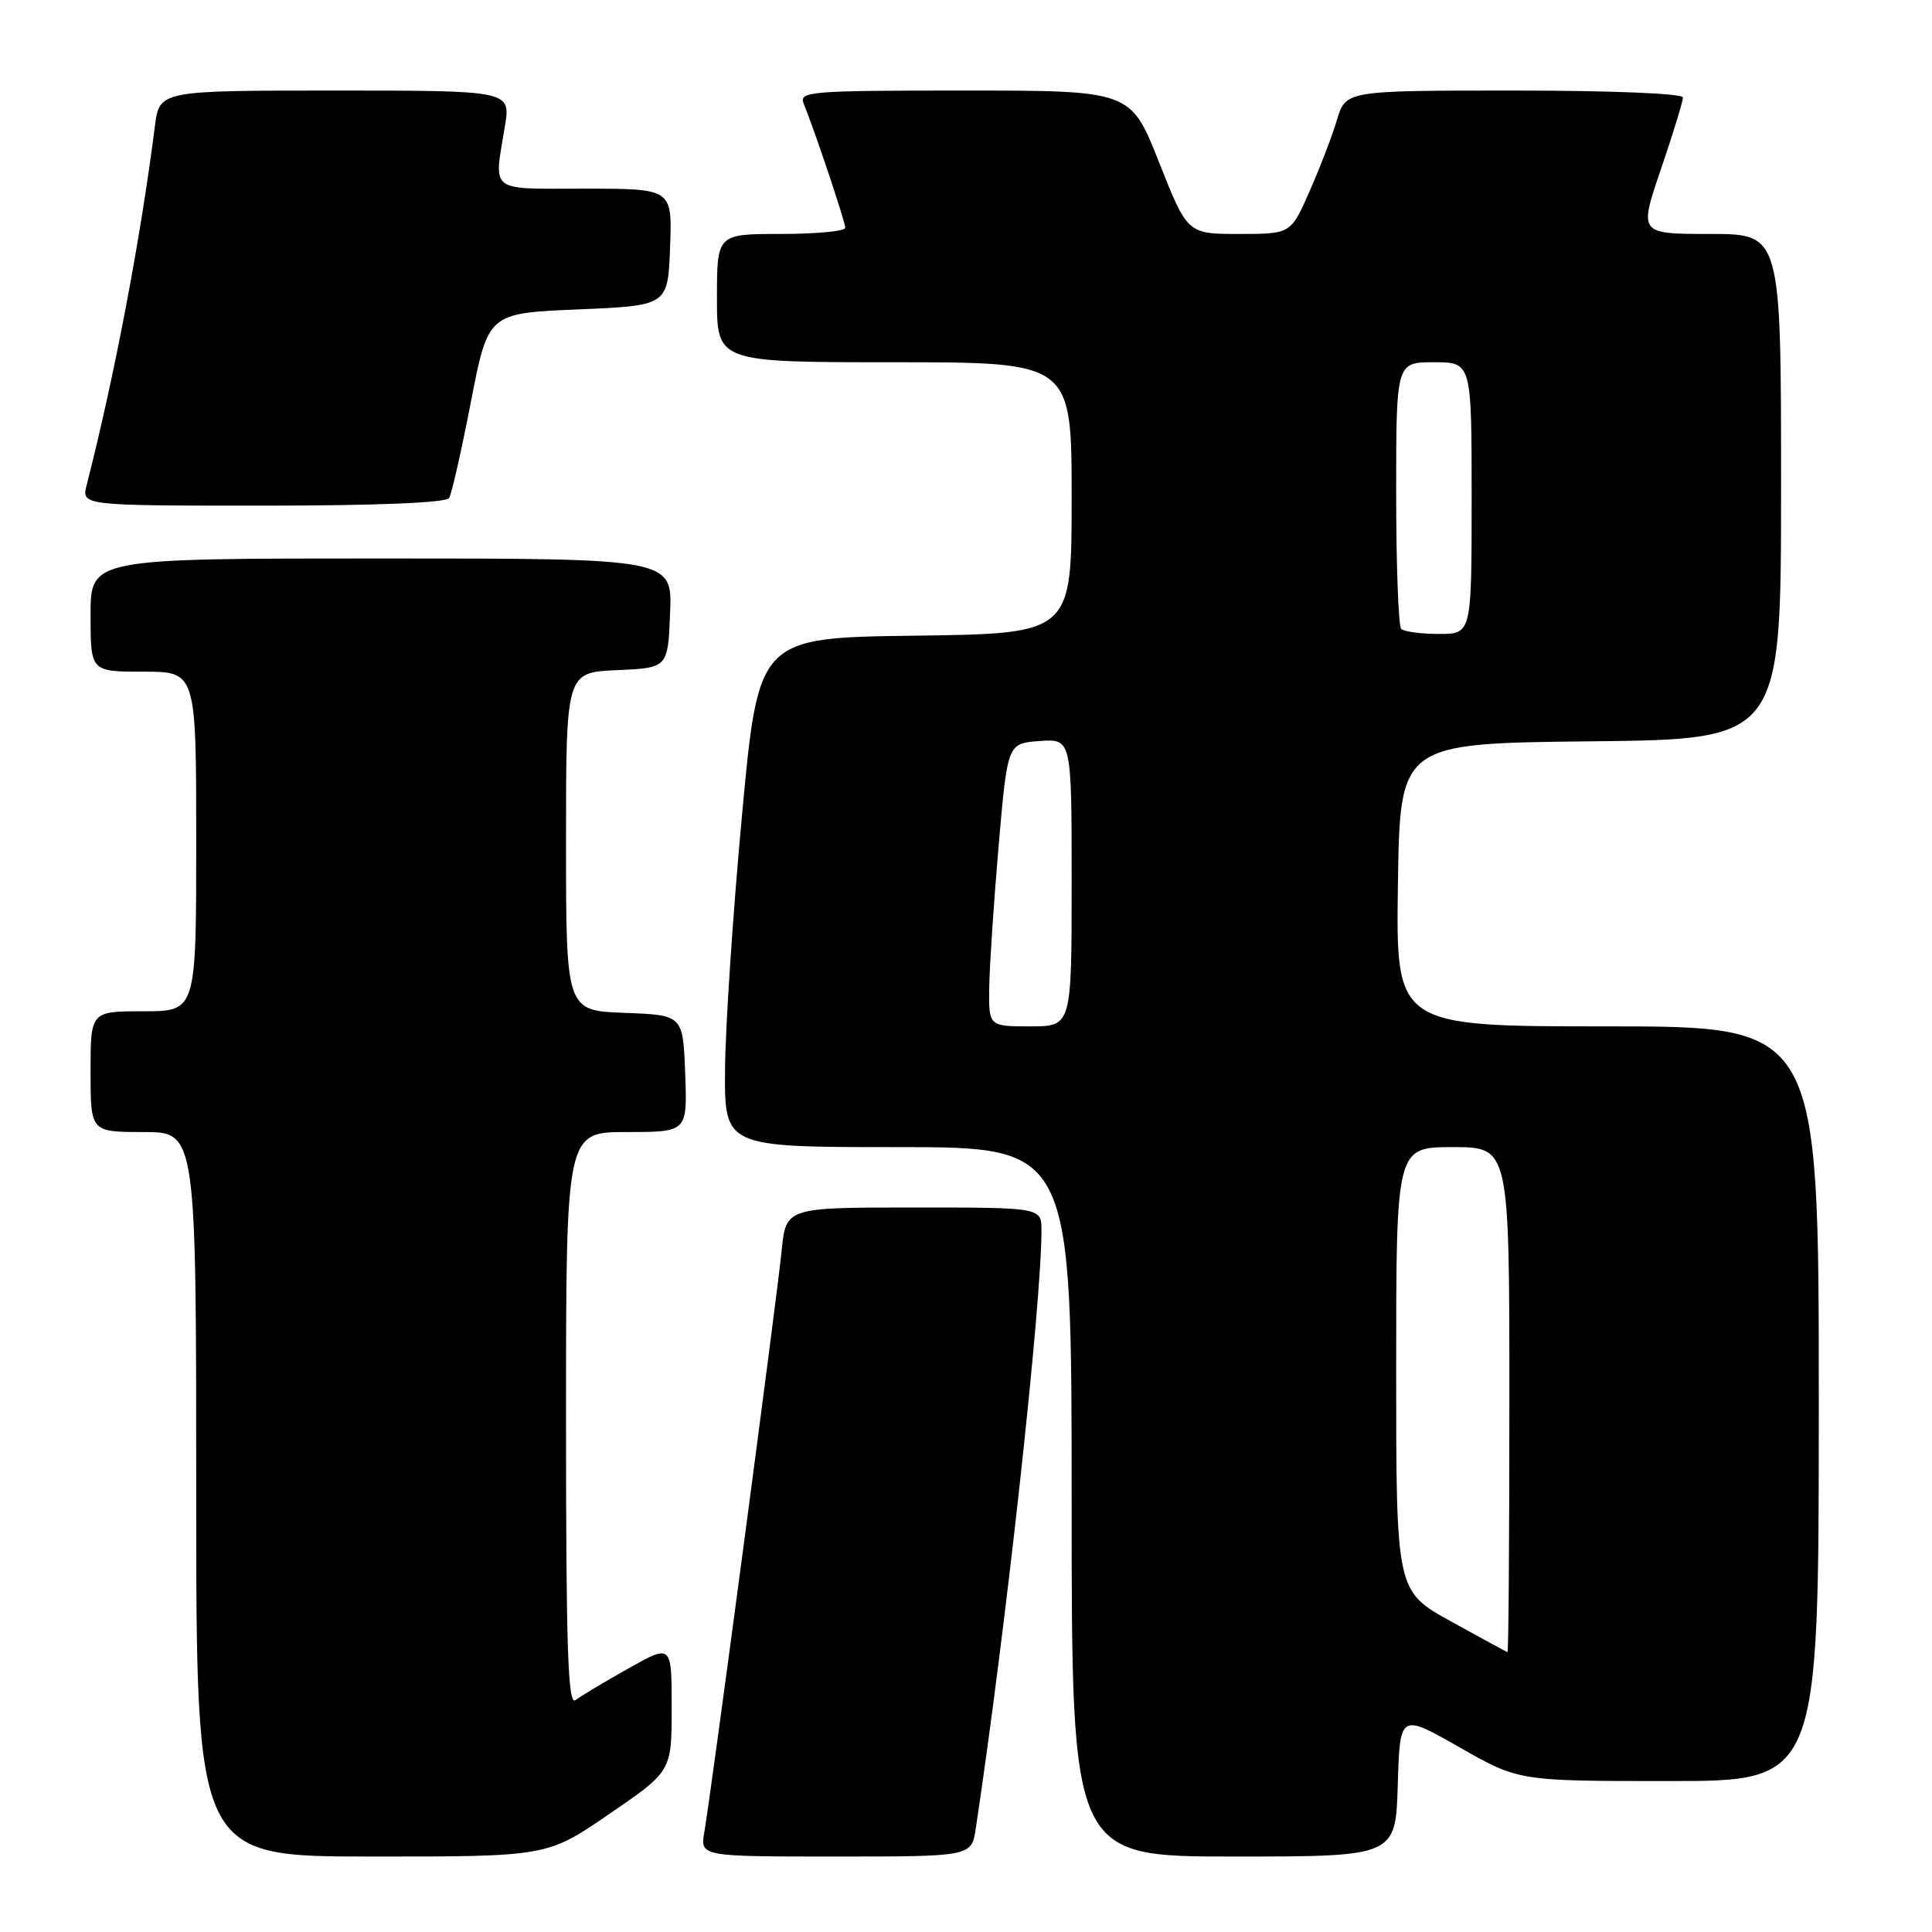 <?xml version="1.0" encoding="UTF-8" standalone="no"?>
<!DOCTYPE svg PUBLIC "-//W3C//DTD SVG 1.1//EN" "http://www.w3.org/Graphics/SVG/1.1/DTD/svg11.dtd" >
<svg xmlns="http://www.w3.org/2000/svg" xmlns:xlink="http://www.w3.org/1999/xlink" version="1.1" viewBox="0 0 256 256">
 <g >
 <path fill="currentColor"
d=" M 80.75 240.35 C 89.00 234.70 89.00 234.70 89.00 226.27 C 89.00 217.85 89.00 217.85 83.25 221.09 C 80.09 222.86 76.94 224.75 76.25 225.28 C 75.26 226.05 75.00 218.47 75.00 188.12 C 75.00 150.00 75.00 150.00 83.04 150.00 C 91.08 150.00 91.08 150.00 90.79 142.25 C 90.50 134.50 90.50 134.50 82.75 134.21 C 75.00 133.92 75.00 133.92 75.00 111.50 C 75.00 89.09 75.00 89.09 81.75 88.80 C 88.50 88.50 88.50 88.50 88.79 81.25 C 89.09 74.00 89.09 74.00 50.54 74.00 C 12.00 74.00 12.00 74.00 12.00 81.50 C 12.00 89.00 12.00 89.00 19.00 89.00 C 26.00 89.00 26.00 89.00 26.00 111.50 C 26.00 134.00 26.00 134.00 19.00 134.00 C 12.00 134.00 12.00 134.00 12.00 142.00 C 12.00 150.00 12.00 150.00 19.00 150.00 C 26.00 150.00 26.00 150.00 26.00 198.00 C 26.00 246.00 26.00 246.00 49.25 246.00 C 72.50 246.01 72.50 246.01 80.75 240.35 Z  M 129.30 242.25 C 133.29 215.79 138.00 172.91 138.00 163.04 C 138.00 160.00 138.00 160.00 121.07 160.00 C 104.14 160.00 104.14 160.00 103.57 165.75 C 102.93 172.10 94.23 237.58 93.33 242.75 C 92.77 246.00 92.77 246.00 110.75 246.00 C 128.74 246.00 128.74 246.00 129.30 242.25 Z  M 185.21 236.51 C 185.50 227.03 185.50 227.03 193.37 231.51 C 201.23 236.00 201.23 236.00 221.12 236.00 C 241.00 236.00 241.00 236.00 241.00 186.00 C 241.00 136.00 241.00 136.00 212.98 136.00 C 184.96 136.00 184.96 136.00 185.23 117.25 C 185.50 98.50 185.50 98.50 210.75 98.23 C 236.00 97.97 236.00 97.97 236.00 64.48 C 236.00 31.00 236.00 31.00 226.58 31.00 C 217.16 31.00 217.16 31.00 220.08 22.42 C 221.69 17.70 223.00 13.43 223.00 12.92 C 223.00 12.39 213.63 12.00 200.66 12.00 C 178.32 12.00 178.32 12.00 177.15 15.90 C 176.51 18.04 174.87 22.31 173.50 25.40 C 171.03 31.00 171.03 31.00 164.18 31.00 C 157.34 31.00 157.34 31.00 153.58 21.50 C 149.82 12.00 149.82 12.00 127.80 12.00 C 107.23 12.00 105.83 12.11 106.50 13.75 C 107.99 17.42 112.00 29.39 112.00 30.18 C 112.00 30.63 108.17 31.00 103.50 31.00 C 95.00 31.00 95.00 31.00 95.00 39.50 C 95.00 48.00 95.00 48.00 118.50 48.00 C 142.00 48.00 142.00 48.00 142.00 65.98 C 142.00 83.96 142.00 83.96 121.25 84.23 C 100.50 84.50 100.50 84.50 98.32 108.00 C 97.12 120.93 96.11 136.11 96.07 141.75 C 96.00 152.00 96.00 152.00 119.00 152.00 C 142.00 152.00 142.00 152.00 142.00 199.00 C 142.00 246.00 142.00 246.00 163.46 246.00 C 184.93 246.00 184.93 246.00 185.21 236.51 Z  M 59.51 65.99 C 59.85 65.43 61.15 59.70 62.40 53.24 C 64.68 41.50 64.68 41.50 76.59 41.00 C 88.50 40.50 88.50 40.50 88.79 32.75 C 89.08 25.00 89.08 25.00 77.54 25.00 C 64.60 25.00 65.44 25.65 66.90 16.75 C 67.68 12.00 67.68 12.00 44.40 12.00 C 21.12 12.00 21.12 12.00 20.52 16.75 C 18.61 31.77 15.18 49.80 11.49 64.25 C 10.78 67.00 10.78 67.00 34.83 67.00 C 49.94 67.00 59.11 66.62 59.51 65.99 Z  M 192.25 214.84 C 185.00 210.83 185.00 210.83 185.00 181.42 C 185.00 152.00 185.00 152.00 192.50 152.00 C 200.00 152.00 200.00 152.00 200.00 185.50 C 200.00 203.93 199.89 218.96 199.75 218.92 C 199.61 218.88 196.24 217.04 192.25 214.84 Z  M 131.08 130.75 C 131.13 127.86 131.69 119.42 132.33 112.00 C 133.50 98.50 133.50 98.50 137.75 98.19 C 142.00 97.89 142.00 97.89 142.00 116.94 C 142.00 136.00 142.00 136.00 136.50 136.00 C 131.00 136.00 131.00 136.00 131.08 130.75 Z  M 185.67 83.33 C 185.30 82.97 185.00 74.87 185.00 65.33 C 185.00 48.00 185.00 48.00 190.00 48.00 C 195.00 48.00 195.00 48.00 195.00 66.00 C 195.00 84.00 195.00 84.00 190.67 84.00 C 188.28 84.00 186.03 83.70 185.67 83.33 Z "/>
</g>
</svg>